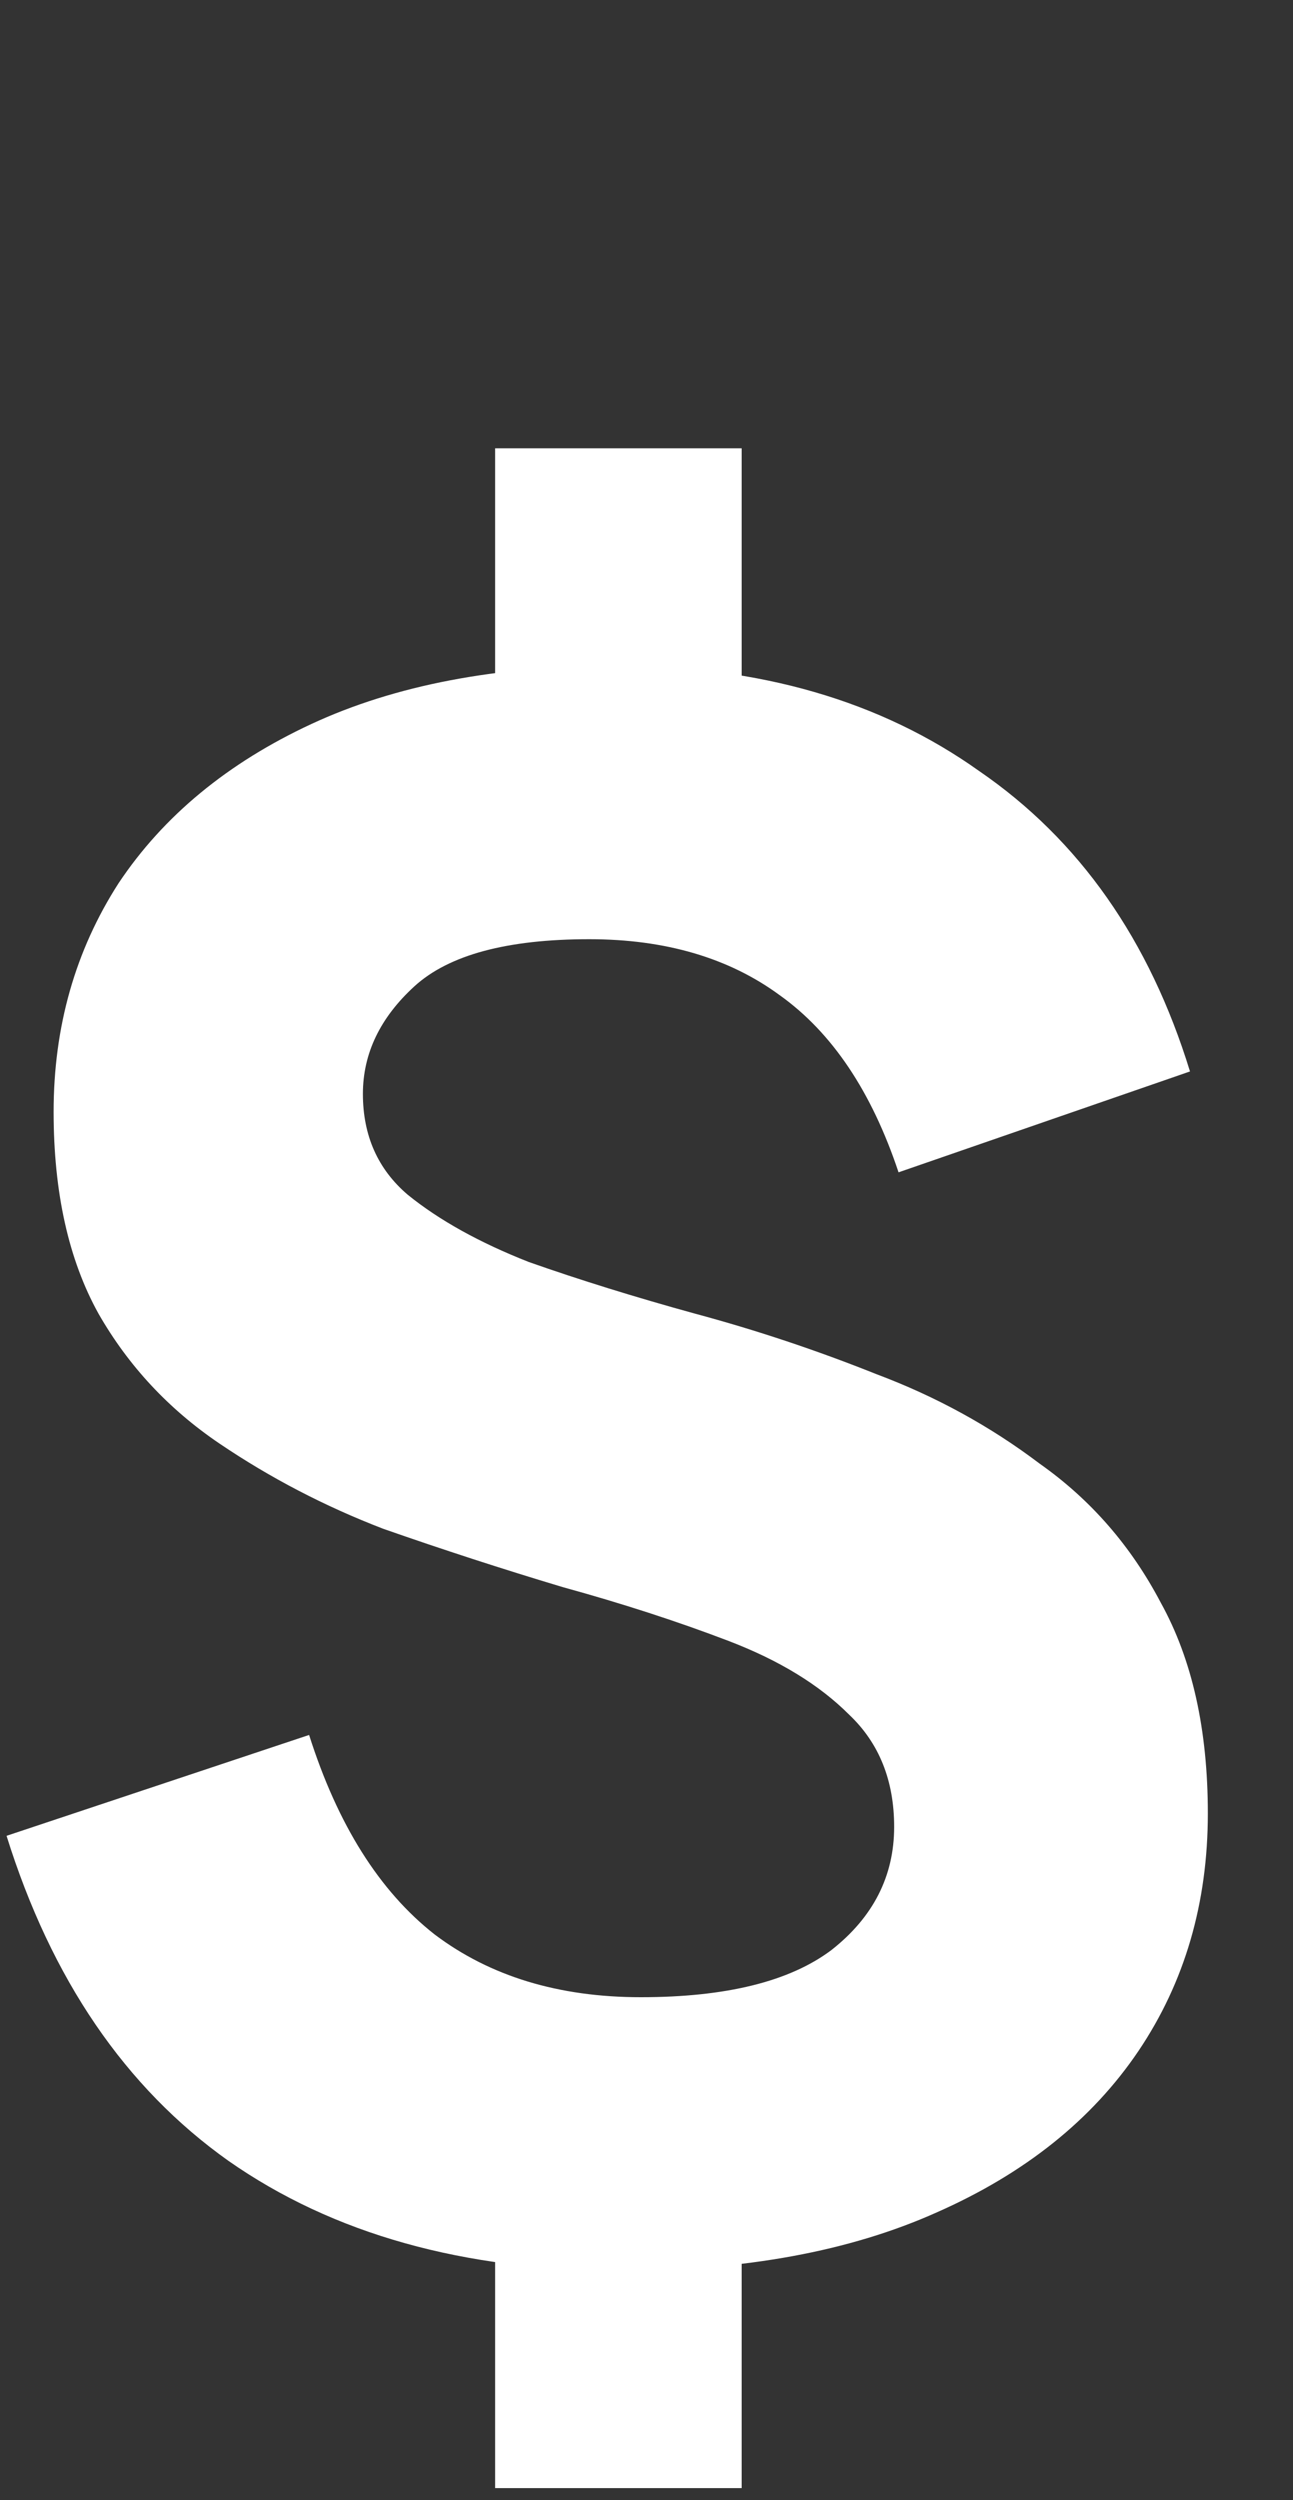<svg width="15" height="29" viewBox="0 0 15 29" fill="none" xmlns="http://www.w3.org/2000/svg">
<rect x="0" y="0" width="15" height="29" fill="#333333" stroke="none"/>
<path d="M7.2 26.338C5.38 26.338 3.864 25.913 2.65 25.064C1.454 24.215 0.596 22.958 0.076 21.294L3.586 20.124C3.916 21.164 4.401 21.935 5.042 22.438C5.684 22.923 6.481 23.166 7.434 23.166C8.422 23.166 9.159 22.984 9.644 22.62C10.13 22.239 10.373 21.762 10.373 21.19C10.373 20.653 10.199 20.219 9.852 19.89C9.506 19.543 9.038 19.257 8.448 19.032C7.859 18.807 7.218 18.599 6.524 18.408C5.831 18.2 5.138 17.975 4.444 17.732C3.768 17.472 3.136 17.143 2.546 16.744C1.957 16.345 1.489 15.843 1.142 15.236C0.796 14.612 0.622 13.832 0.622 12.896C0.622 11.908 0.874 11.024 1.376 10.244C1.896 9.464 2.642 8.849 3.612 8.398C4.583 7.947 5.762 7.722 7.148 7.722C8.812 7.722 10.216 8.129 11.36 8.944C12.522 9.741 13.336 10.903 13.805 12.428L10.424 13.598C10.112 12.662 9.653 11.977 9.046 11.544C8.457 11.111 7.72 10.894 6.836 10.894C5.883 10.894 5.207 11.076 4.808 11.44C4.41 11.804 4.21 12.22 4.21 12.688C4.21 13.173 4.384 13.563 4.73 13.858C5.094 14.153 5.562 14.413 6.134 14.638C6.724 14.846 7.365 15.045 8.058 15.236C8.769 15.427 9.471 15.661 10.164 15.938C10.858 16.198 11.49 16.545 12.062 16.978C12.652 17.394 13.12 17.931 13.466 18.59C13.831 19.249 14.012 20.063 14.012 21.034C14.012 22.074 13.744 22.993 13.207 23.79C12.669 24.587 11.889 25.211 10.867 25.662C9.861 26.113 8.639 26.338 7.2 26.338ZM5.744 28.86V24.518H8.604V28.86H5.744ZM5.744 9.88V5.2H8.604V9.88H5.744Z" fill="white"/>
</svg>
